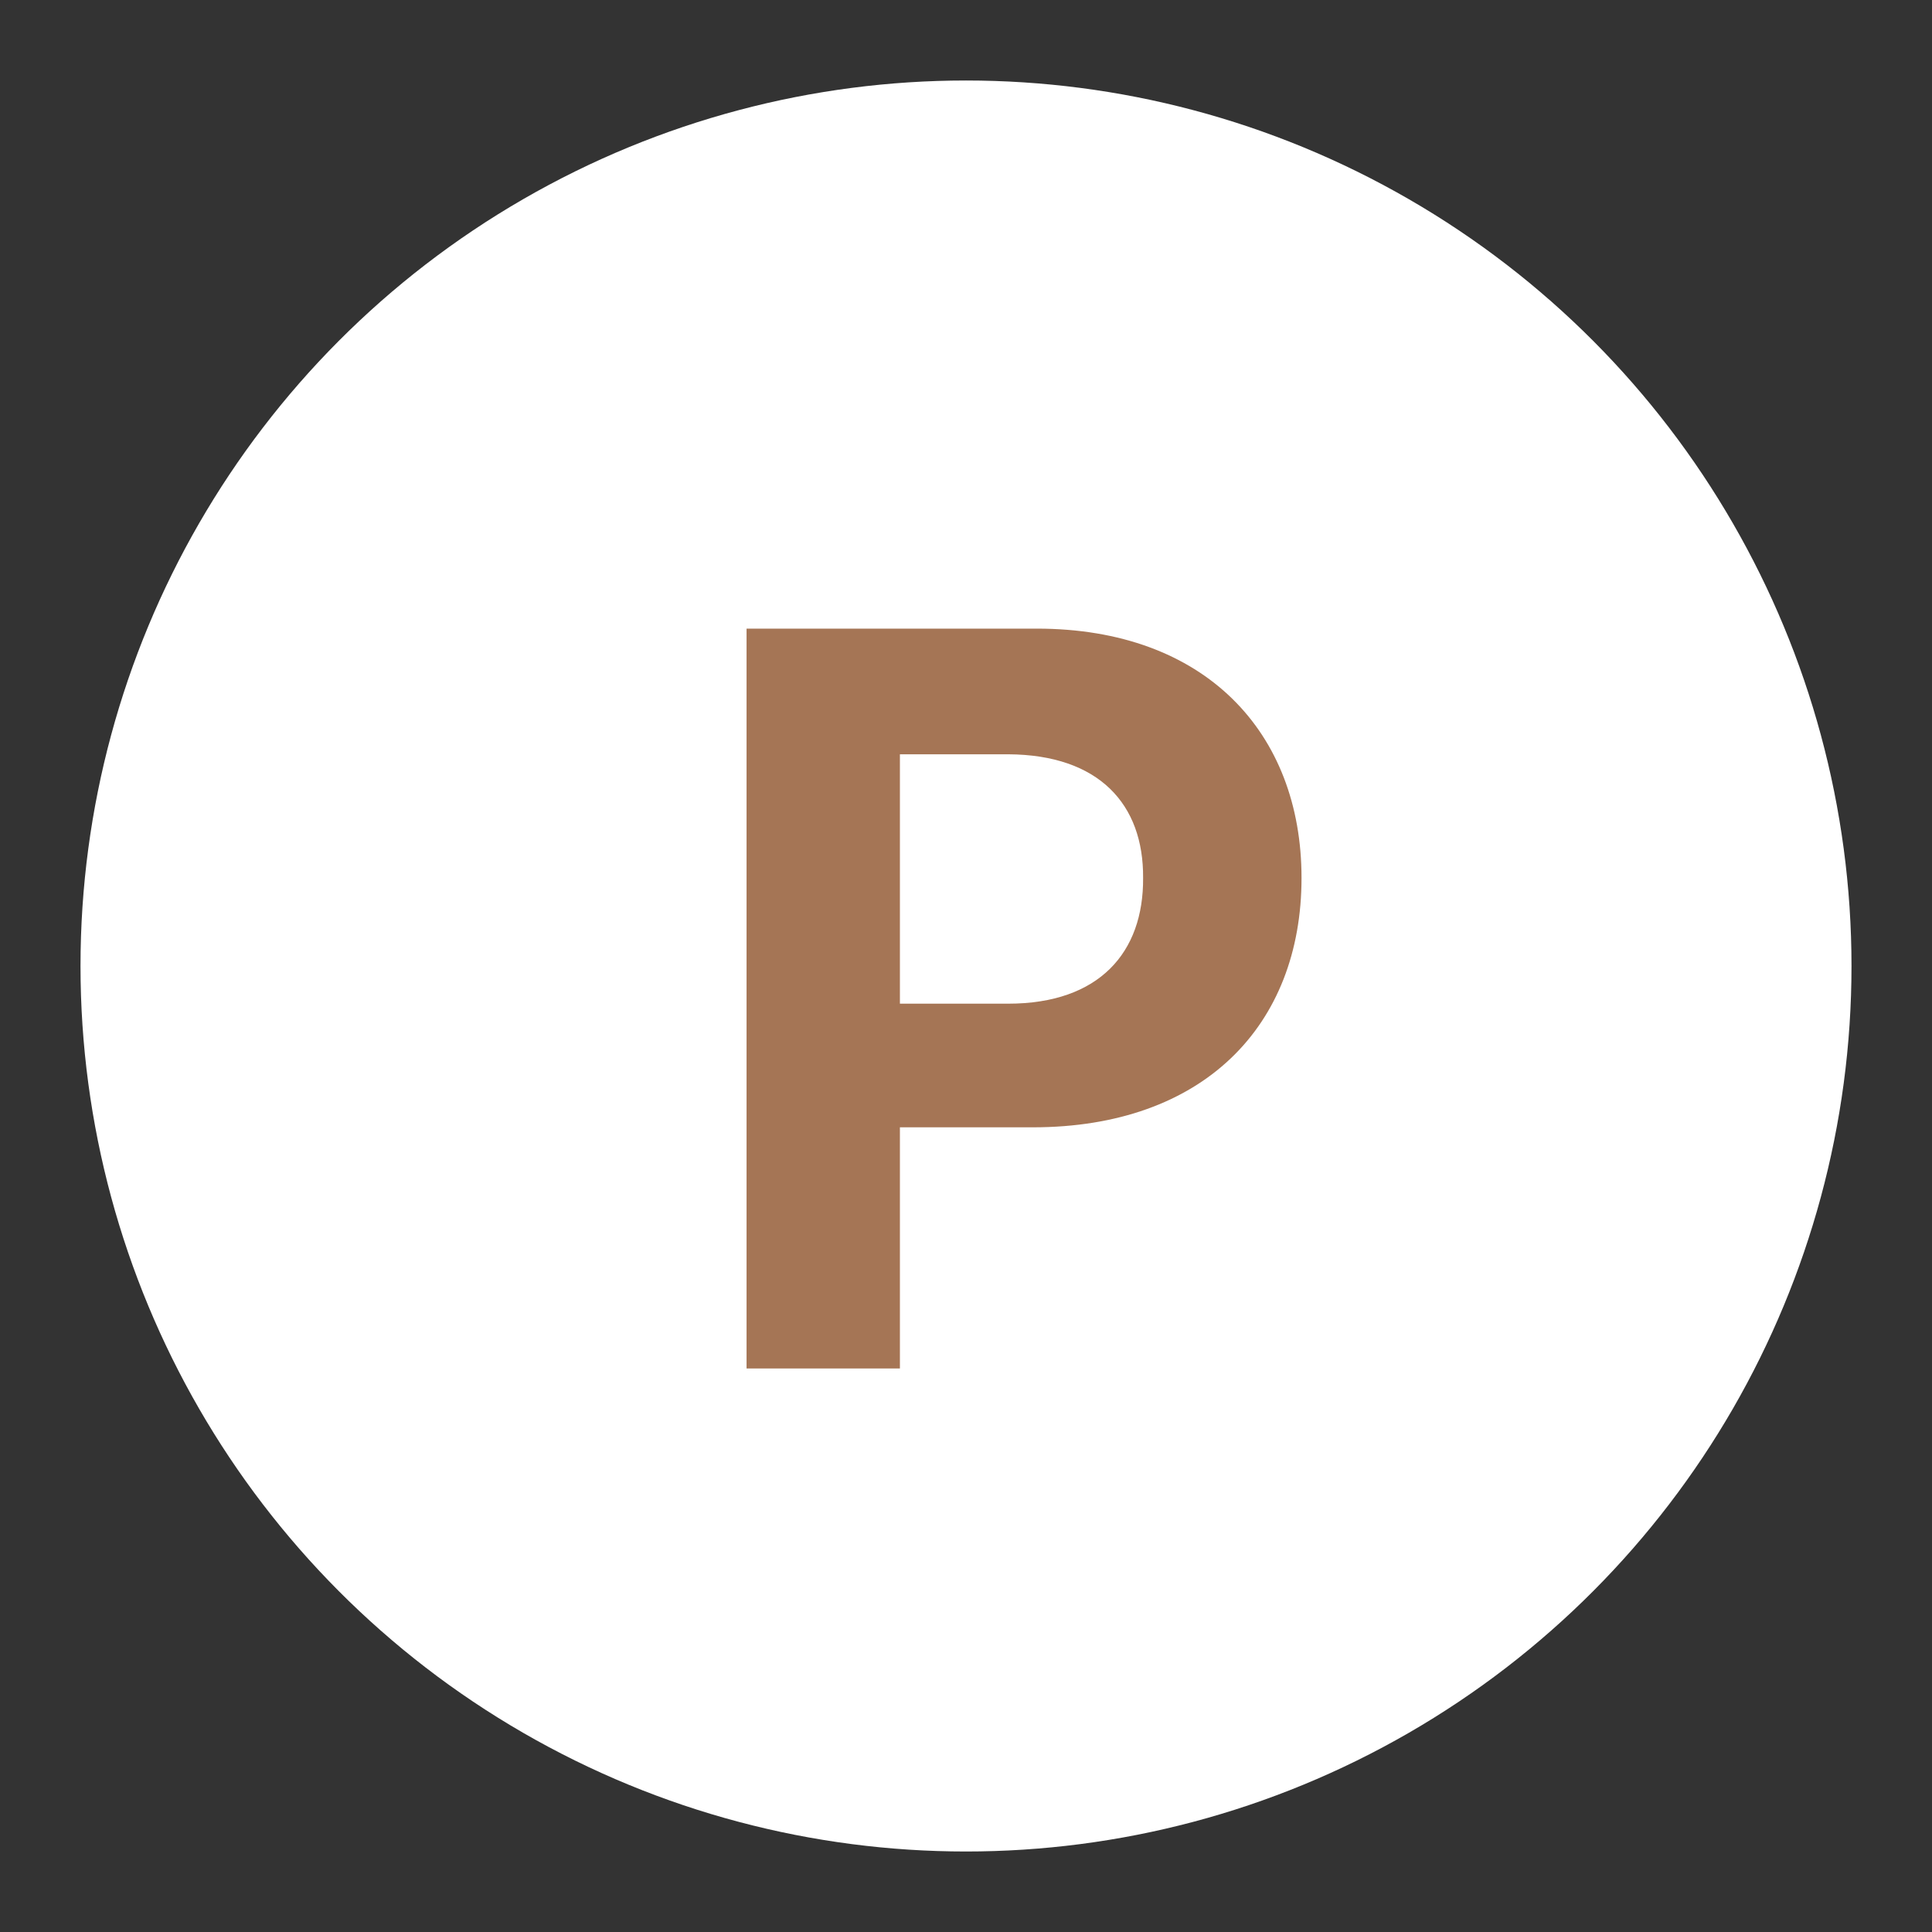 <svg width="24" height="24" viewBox="0 0 24 24" fill="none" xmlns="http://www.w3.org/2000/svg">
<rect x="0" y="0" width="24" height="24" fill="#333333" stroke="none"/>
<path d="M15.338 9.66C15.128 9.45 14.877 9.284 14.601 9.171C14.325 9.057 14.028 8.999 13.729 9C13.43 8.999 13.134 9.057 12.857 9.171C12.581 9.284 12.331 9.45 12.12 9.66L11.992 9.791L11.864 9.665C11.438 9.245 10.861 9.009 10.259 9.009C9.658 9.009 9.081 9.245 8.655 9.665C8.235 10.087 8 10.656 8 11.248C8 11.839 8.235 12.408 8.655 12.83L11.758 15.901C11.823 15.964 11.91 16 12.001 16C12.092 16 12.18 15.964 12.244 15.901L15.347 12.83C15.767 12.406 16.002 11.836 16 11.243C15.998 10.65 15.761 10.082 15.338 9.66Z" fill="#A57555"/>
<circle cx="12" cy="12" r="11" fill="white"/>
<path d="M9.274 17V7.809H12.88C14.968 7.809 16.168 9.097 16.168 10.906C16.168 12.741 14.949 14.004 12.829 14.004H11.179V17H9.274ZM11.179 12.468H12.524C13.654 12.468 14.207 11.833 14.2 10.906C14.207 9.992 13.654 9.376 12.524 9.37H11.179V12.468Z" fill="#A57555"/>
</svg>
